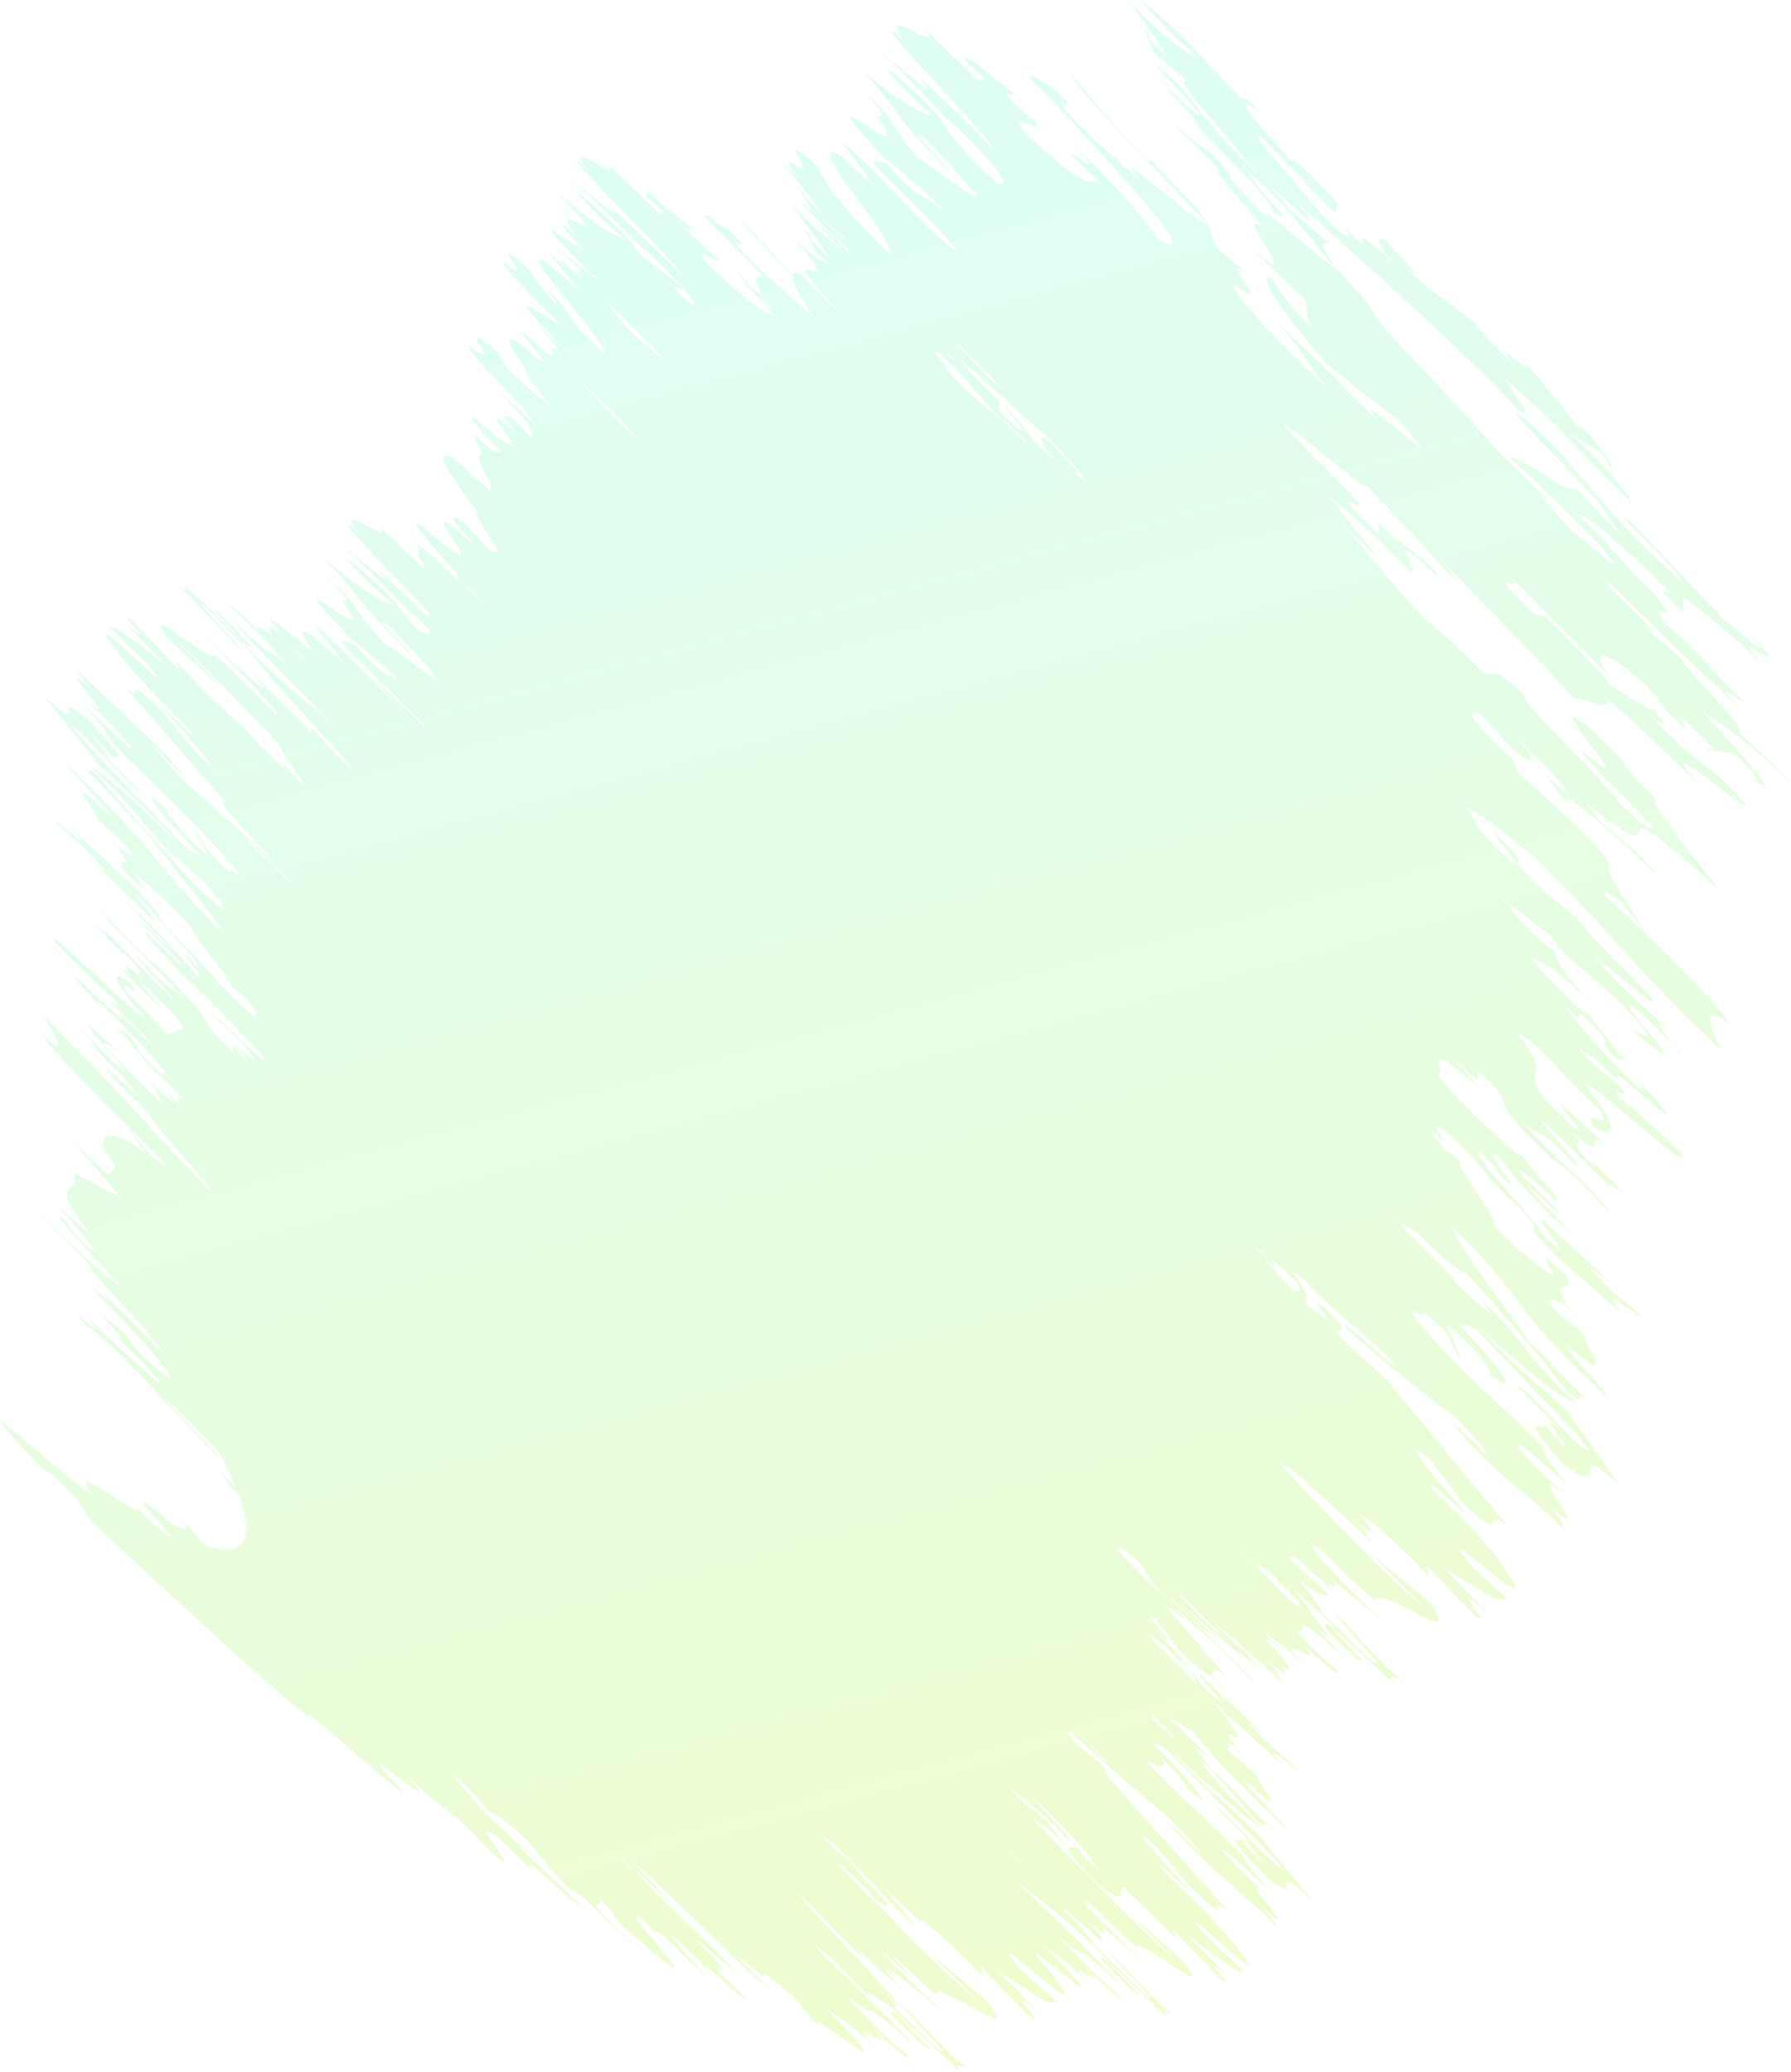 <svg xmlns="http://www.w3.org/2000/svg" xmlns:xlink="http://www.w3.org/1999/xlink" width="693.266" height="802.009" viewBox="0 0 693.266 802.009">
  <defs>
    <linearGradient id="linear-gradient" x1="0.332" y1="-0.212" x2="0.621" y2="1.061" gradientUnits="objectBoundingBox">
      <stop offset="0" stop-color="#4af9ff" stop-opacity="0.208"/>
      <stop offset="1" stop-color="#c5f51f" stop-opacity="0.239"/>
      <stop offset="1" stop-color="#c9f517" stop-opacity="0.239"/>
    </linearGradient>
  </defs>
  <g id="Group_86" data-name="Group 86" transform="translate(294.9 178.728)">
    <path id="Path_411" data-name="Path 411" d="M688.059,296.4c-4.353-5.575-12.3-12.372-20.506-20.353,6.415,2.215-22.3-26.042-21.728-27.875L629.9,234.5c17.565,13.212-24.744-24.859-11.074-15.007,15.427,15.5,33.718,32.992,50.939,49.183-15.389-15.465-.535-3.246.267-4.009-16.191-14.74-12.945-15.656-29.823-29.632-10.959-14.014,11.227,5.881-7.675-14.969-5.766-3.971-14.854-17.336-26.806-27.57.458-2.9,20.353,14.167,36.925,31.159-1.871-.687-9.7-6.453,3.551,6.3l-.153-6.148c8.9,7.1,13.594,9.7,31.885,27.226-19.78-21.078,17.26,11.074-6.568-13.479,14.778,16.382-7.37-3.475-10.31-5.613l-3.017-3.819c0,.076-.42-.153-1.107-.649l-30.167-31.808c-13.747-10.806,20.467,20.315,18.138,21.537-30.93-26.959-41.088-46.739-60.906-62.853-10.768-7.752,17.794,19.4,27.379,30.93l.955.305,10.119,14.74c-10.119-9.623-17.642-18.367-17.642-18.367-2.9,3.093-19.016-11.647-25.928-11.99,4.048,3.437,35.436,32.649,39.026,38.987,6.53,8.363-11.761-9.126-14.549-10.157-3.246-4.124-19.78-21.078-7.752-10.806l-21.384-20.658c-23.408-27.455-45.364-46.243-49.756-56.973-15.5-15.312-21.307-25.622-14.931-22.988L494.611,74.582c-25.2-28.066,22.3,20.964,1.986-3.4C525.77,97.57,560.748,128,582.743,151.946c8.477,4.926-6-10.272-4.544-11.761,24.1,21.537,24.744,24.821,48.114,47.159-1.527-3.589-10.2-14.7-24.171-26.692l11.417,6.95c5.079,4.811,4.277,5.575,3.437,5.308,5.8,4.048-4.009-8.515-12.258-17.489,1.031,1.375,4.353,5.575.267,2.1-5.384-6.95-15.2-19.513-21.346-25.7,10.616,12.83-15.809-12.639-2.062,3.36-6.148-6.186-18.444-18.6-14.7-16.305-14.892-12.258-13.4-8.706-29.517-23.446,12.639,10.463-3.78-6.644-6.11-9.241-5.27-3.551-2.635,2.329,3.551,9.394-26.424-25.393,1.336,7.6-24.63-19.742,9.241,9.317,8.668,11.15,1.833,5.766C500.683,70.534,496.062,62.859,483.5,49.342c-9.432-15.541,19.4,18.9,28.334,26.081l.535-4.353C508.32,67.632,494.955,52.205,494.8,55.26c-15.656-16.611-25.47-29.174-11.608-18.253-7.332-7.752-6.95-5.461-7.828-5.8-7.255-7.637-33.412-36.047-39.751-38.185,1.871.611,11.647,13.174,21.422,20.658,2.329,3.819-11.074-4.811-24.706-19.78,3.589,5.193,12.1,17.642,14.74,21.46-12.219-11.379-4.43-5.613-9.585-11.494l4.162,9.623,13.9,11.914c-11.456-7.026,18.711,24.821,26.577,35.742-20.544-20.391-21.117-23.675-30.739-35.092-26.157-23.331,12.487,13.4,7.064,11.57-4.048-3.475-9.088-8.248-15.274-14.434l16.878,19.093a54,54,0,0,1-8.134-7.943c20.353,24.4,29.594,28.6,35.894,40.973,12.525,8.4-12.792-15.656-9.355-15.427,15.962,13.632,25.164,27.99,33.412,36.964-6.492-3.246-37.918-33.45-22.988-15.045-8.668-11.112-19.36-18.94-18.1-21.575-9.623-11.456-9.966-8.477-22.109-19.856,3.284,4.2,22.3,20.964,17.756,19.4l-3.055-3.055L483.69,81c-13.441-8.668,20.276,29.479-5.613,7.293l22.3,20.964c.535,3.208-.687,5.842,2.749,11.15-12.41-12.448-12.678-14.587-16.152-19.856-6.186-1.146,4.85,13.9,20.811,32.687,16.878,14.014,15.847,12.6,27.57,21.728,29.174,31.465-20.735-16.343-7.637.458-21.384-20.7-17.6-18.329-38.873-37.918,13.709,14.931,9.165,13.4,20.773,26.577-21.231-19.589-37.956-37.574-37.8-41.622,19.856,16.038-10.425-16.878,8.4-1.184L466.2,89.284c-4.659-7.79.038-5.079-8.668-16.267l3.093,3.131L439.968,54.726l-.726.764C427.748,43.346,409.8,22.917,409.61,21.81c.993,5.461,34.711,38.529,52.505,57.889-3.36.916-41.737-34.787-24.859-15.694-10.272-9.7-21.995-18.825-30.472-28.868-4.62-6.721,9.394,5.27-5-8.9-.458,1.871-8.783-7.1-8.057-2.749,18.52,18.634,35.4,37.727,49.145,53.689,8.744,11.188,6.262,12.372-.458,7.943-.5-3.208-17.374-22.262-31.5-35.322,18.749,19.742-18.291-12.41,9.088,13.327-3.437-.153-5.46,3.246-28.792-19.093-7.179-9.928,8.363,2.291,4.659-3.895-.878-.115-7.1-5.46-12.334-10.959l4.391.458c-12.792-9.508-20.009-17.069-19.284-12.754a76.923,76.923,0,0,1,7.026,6.453c.229,1.107-1.6.5-1.375,1.642L352.9,4.321c8.668,11.112-20.926-12.334-7.675,5.5l-4.2-4.506c-6.339-2.177,35.589,38.8,38.491,45.937-9.432-10.386-18.52-18.673-28.677-28.3,9.623,11.532-8.515-4.964-15.2-9.279,13.709,10.806,21.728,22.759,29.479,28.486,21.5,20.735,19.245,23.026,15.618,21.766-28.219-26.081-11.57-18.291-41.469-43.875-3.628-1.26,11.723,14.2,17.565,18.253-4.582-1.566-9.776-2.329-27.761-17.718,19.055,21.88,7.064,11.608,32.992,38.911-.305-2.1-19.742-21.078-7.981-11.914L372.914,68.4c-.344,2.94-19.169-12.792-22.8-14.014l-7.637-9.775,3.131,3.131c-8.4-9.05-1.795-5.728-17.031-20.162,17.718,19.36-1.336,2.6,10.463,16.878l-3.093-3.131c13.212,17.833-35.016-25.355,2.367,14.09-.153-1.069,15.771,12.6,22.988,20.162-9.928-8.477-8.286-3.857-19.589-14.892l-3.246-4.2C333.965,54.955,331.254,54,334.5,58.2c13.4,13.785,24.553,23.751,31.083,32.152C354.318,84.434,334.5,58.2,320.905,48.387l12.143,16.458L319.989,53.16c-15.962-8.554,22.873,34.481,19.284,38.376-21.46-20.7-27.57-32-27.99-34.252-17.6-15.007-.993,3.857-6.95.878a22.741,22.741,0,0,0-3.666-2.558l.382.344-.344-.229c-1.909-.649.649,2.826,4.62,7.484-2.406-2.253-4.85-4.506-7.446-7.217,3.208,4.086,9.966,12.754,13.785,17.68-1.375-1.3-2.6-2.482-3.284-3.055,1.986,2.024,3.437,3.589,4.926,5.193l.42.535c-12.258-11.3-4.62-5.384-10-11.112l5,8.859L321.02,84.7l.687.916a4.729,4.729,0,0,0-1.107-.5c-7.179-6.988-13.861-12.983-16.534-13.976,1.642.611,10.386,11.112,19.436,18.6l.038.038a5.582,5.582,0,0,1-.115,1.413c-1.336-1.566-2.635-3.093-4.391-5.04-17.145-15.274-6.415-4.964,1.642,3.36a106.994,106.994,0,0,1-9.165-7.332l-.382-.382.115.153c-3.246-2.9-6.759-6.224-10.31-10.043,3.666,5.079,12.525,17.3,15.2,21-12.3-11.265-4.468-5.5-9.775-11.3l4.468,9.355,4.659,3.971c-1.26.229-5.231-2.291-13.1-9.012,25.2,28.066-13.823-5.8,16.534,27.112-4.735-2.635-13.67-14.892-15.312-14.472-1.069-.115-1.718.191-1.986.84-9.89-10.31-19.742-21-19.971-21.689.726,2.368,9.317,11.379,19.971,22.148-.42,1.833,1.642,6.033,6,12.563-.764-.42.038.687,1.986,2.9.306.42.5.726.84,1.184C300.4,107.269,289.364,98.3,280.925,88.978c-4.964-6.377,8.974,5.651-5.575-8.324-.191,1.6-8.744-7.179-7.523-3.284,7.981,7.752,15.5,15.427,22.835,23.026-3.437-1.146-3.895.267-2.444,3.4-.573-.5-1.184-1.069-1.718-1.6.878.878,1.069,1.184,1.718,1.833a42.806,42.806,0,0,0,2.215,3.7c-1.718-1.146-3.819-2.711-4.391-2.978a78.774,78.774,0,0,1-5.613-6.682c.458,2.062,6.148,8.477,13.823,16.572-2.673-.344-7.523-2.444-25.89-19.7-7.6-9.432,7.752,2.978,3.628-2.826-.8-.229-6.95-5.575-12.334-10.959l3.895.916c-12.487-9.737-19.895-17.145-18.673-13.327,1.986,1.718,5.957,5.117,7.026,6.415.305.993-1.3.267-.955,1.26L229.337,55.986c9.088,10.692-20.124-13.059-6.033,3.971l-4.277-4.43c-5.919-2.635,36.505,37.842,40.057,44.371-9.7-10.119-18.864-18.367-29.059-27.875,10,11.112-8.21-5.27-14.663-9.814,13.556,10.959,22.148,22.262,29.823,28.143,6.721,6.377,11.036,10.768,13.938,13.976C251.446,98.563,246.1,93.98,243.2,92.109c-4.391-5.5-6.033-8.668-23.79-23.98-3.36-1.489,12.258,13.747,17.947,17.947-4.239-1.909-8.9-3.169-26.844-18.6,7.026,7.561,10,11.074,12.181,13.747a39.558,39.558,0,0,0-6.873-3.055c-1.489-1.451-2.52-2.558-4.811-4.7,1.909,1.986,3.208,3.36,4.353,4.659-1.6-.191-1.757,1.107,2.444,6.492l-4.239-4.43c-2.138-.8,1.6,3.628,7.37,9.852-4.582-1.757-27.646-21.537,2.406,8.783-.115-.267,1.26.764,3.169,2.367-.611.687-12.6-9.737-17.756-13.136A131.322,131.322,0,0,1,220.287,98.41c-1.757-.573-2.253-.267.038,2.406,13.67,13.518,24.821,23.484,31.732,31.541-4.124-2.444-9.89-7.943-16-14.014-4.2-5.613-5.728-9.012-23.484-24.1-.955-.305-.5.573.726,1.986-2.138-1.909-4.391-4.086-6.262-5.5l12.907,15.694L206.884,94.82c-3.475-2.138-3.819-1.375-2.711.8-.535-.458-.84-.649-1.413-1.146.916,1.031,1.451,1.642,2.215,2.52,5.575,8.668,25.852,31.045,24.057,33.3l-.115-.038c-4.239-4.009-7.484-7.332-10.654-10.577l-1.413-1.718,3.131,3.131c-8.477-8.974-1.986-5.575-17.374-19.856,8.515,9.012,8.668,10,7.79,10.043-6.95-7.866-10.234-12.678-10.654-13.9-19.856-17.107,4.964,8.859-9.508-2.558-3.666-1.642,9.928,12.639,21.651,23.79a16.287,16.287,0,0,1-4.735-2.368c-3.437-3.246-6.759-6.415-8.134-7.6,2.558,2.558,4.62,4.62,6.415,6.453-7.1-4.62-13.861-9.241,7.943,13.136-.038-.229.916.5,1.871,1.222a8.34,8.34,0,0,0,.955,1.757l-13.289-12.487,8.324,9.7c-2.062-.687-3.246-.84-2.673.42l-.42-.42c1.833,2.94.84,3.055-2.864.458a95.936,95.936,0,0,0-9.05-7.9l1.489,1.909c-.687-.611-1.146-.916-1.909-1.6,2.1,2.253,3.208,3.513,4.544,5l4.773,6.11c.038.611-.726.42-1.718,0l-7.828-6.873c-6.415-3.513-3.551,1.527,1.718,8.859.649,2.444,3.742,7.179,10.386,15.351-1.222.191-8.477-6.682-16.267-13.823-2.368-3.36-3.857-5.881-4.048-6.682-20.009-16.954,4.468,9.317-10.234-1.833-3.666-1.336,8.248,11.647,19.436,22.568,2.024,2.6,3.971,5.117,5.728,7.446-4.124-3.131-14.32-13.136-17.069-15.5,18.444,18.405,15.465,18.329,15.541,20.811L193.48,155c-1.909-.84-3.819-1.795-2.711-.038l-2.367-2.215,6.377,7.828c-15.541-13.289-3.666.267-1.031,4.926-.458.764-3.36-.955-8.668-5.155-1.718-1.451-3.666-3.131-6-5.193-4.659-2.52,1.986,4.735,9.852,13.059-.726.191-2.444-.535-3.36-.573a70.276,70.276,0,0,0-7.484-6.3c1.413,2.9,2.215,5.193,3.131,7.6-1.947.42-1.26,3.437,3.055,9.966.305,1.6.611,3.169.8,4.62-3.933-3.322-9.394-8.477-15.007-13.479-9.355-3.971.764,8.974,9.2,20.544-.153,2.367,4.086,8.935,8.363,15.427-.382.573-1.3.764-3.246.076L173.7,194.446c-3.513-1.3-8.248-4.009,6.492,11.036-37.422-33.03,17.833,25.775-22.453-9.241-5.8-2.749,4.62,8.286,14.014,18.558.687,1.527.955,2.635.726,3.284-6.759-6.606-13.632-13.174-16.534-14.816.687,1.795.955,3.131,1.489,4.735-.573-.153-.916,0-.649.916l1.336,1.184c.344,1.069.8,2.329,1.069,3.322l-18.062-17.107c8.974,10.806-20.391-12.83-6.53,4.43l-4.315-4.43c-4.468-1.871,17.756,20.086,30.816,34.252,0,.573.038,1.222,0,1.795-6.53-6.415-13.1-12.563-20.162-19.169,9.928,11.227-8.286-5.193-14.854-9.623,13.632,10.883,22.071,22.377,29.746,28.219,2.024,1.909,3.628,3.475,5.231,5.079v1.909a22.847,22.847,0,0,1-4.506-2.024c-.573-.649-1.68-1.795-2.024-2.253l-.115.229c-4.964-6.262-5.575-8.974-24.4-25.088-3.437-1.413,12.1,13.861,17.871,18.024-4.353-1.833-9.2-2.864-27.226-18.291,19.589,21.422,7.637,11.188,33.985,38.033-.5-1.986-20.162-20.735-8.439-11.494l14.7,15.58c.84,1.451,1.6,2.749,2.368,4.162-4.659-2.406-17.3-12.678-20.124-13.785l-7.943-9.585,3.208,3.169c-8.554-8.9-2.215-5.422-17.565-19.7,18.1,19.016-.955,2.291,11.188,16.152l-3.131-3.055c13.823,17.26-34.6-25.775,3.475,13.059-.191-.726,8.286,6.377,15.732,13.174a3.125,3.125,0,0,0,.611,1.222c-3.7-3.131-3.819-2.673-2.826-1.146-2.1-1.3-4.43-2.978-9.89-8.21l-3.4-4.048c-4.277-1.718-6.912-2.826-3.513,1.222,13.632,13.632,24.744,23.56,31.579,31.732l-.344-.267c-8.4-8.21-19.169-19.093-19.513-17.833,6.53,6.377,9.279,9.241,10.272,10.5-3.169-2.978-6.644-6.453-10.157-10.043a37.574,37.574,0,0,1-3.628-5c.649,1.069,1.184,2.1,1.795,3.208-8.21-8.4-16.725-17.26-23.408-22.224l12.716,15.923-13.136-11.608c-4.964-2.9-3.933-.267-.8,4.391l-.267-.267c.42.458.267.382.573.726.42.611.649,1.069,1.146,1.757-2.024-.535-26.768-22.911-11.532-6.148-5.155-4.124-5.346-3.475-4.162-1.451-1.833-1.757-3.895-3.742-6.721-6.606,17.6,18.405-7.408-3.857,3.475,8.21-6.071-6.3-16.458-15.656-11.99-10.348a198.691,198.691,0,0,1,16.84,16.8c1.757,1.986,3.589,4.048,6.033,6.568-12.639-11.723-3.551.076-24.973-21.078,10.234,11.723,24.591,25.813,38.873,40.362l.115.42c-10.386-9.241-11.57-7.9-33.909-30.854,3.4,2.6,9.279,6.644-7.523-9.928-9.966-8.4,6.453,7.179,8.248,10.31-4.544-4.468-15.389-15.083-22.644-22.148,2.291,3.055,1.489,3.36-3.169-.267C74.915,229.348,79.65,236.909,90,246.264L72.929,227.477c-.229-2.215,13.747,13.441,20.353,19.284,3.093,6.492,26.386,29.517,37.269,43.264.038.229.153.535.153.687l-2.406-2.024c-4.735-5.193-9.317-10.157-13.594-14.663.878,1.489.878,2.138.458,2.329-6.988-7.408-20.467-20.735-23.9-23.713,18.253,20.162-13.823-10.692-18.94-14.281,6.186,4.926,20.582,20.124,25.966,25.966,11.99,15.2-9.2-8.019-20.391-17.871.115,4.926-31.045-23.331-17.527-5.842l21.918,20.2L62.848,240.651c10.845,9.928,26.844,26.5,40.133,40.515a20.254,20.254,0,0,0,2.711,5.346c-.42-.458-.573-.573-1.069-1.069l1.871,2.444c1.642,2.406,3.742,5.27,6.453,8.706-.305.076-1.107-.458-1.986-1.107-2.138-2.138-4.544-4.7-7.255-7.828-.458,0,.42,1.413,1.986,3.475-2.788-2.52-6.148-5.651-9.546-8.783-3.551-3.857-6.644-7.293-8.592-9.47-1.986-.458-19.093-17.871-24.477-23.713l1.375,3.551c-5.308-5.613-13.174-13.9-18.558-19.589-8.133-6.759,13.518,16.076-3.7-.076l16.458,17.107c-15.58-11.723-17.794-14.358-21.537-14.4l12.716,12.143c20.811,23.751-20.811-18.864-13.4-7.637,6.415,8.554,11.3,14.854,31.2,34.558,6.759,8.057-5.155-3.628-12.792-10.806,10.654,11.647,30.052,33.221,16.993,21.575-5.651-6.682-10.234-12.1-12.868-15.732-19.818-19.666-5.919-2.635-15.962-11.15,7.408,8.439,24.515,28.028,39.446,45.135-6.339-3.017,9.928,13.212,19.818,24.248-11.761-11.112-24.821-22.873-35.589-32.114-6.11-6.3-13.632-14.74-13.174-15.2,5.193,5.728,9.088,9.355,14.052,14.32-12.639-15.923-28.754-28.257-43.531-43.646,3.628,4.506-.038,2.6,11.761,13.632-31.045-29.556,14.243,19.284-10.692-3.971,2.978,3.055,13.4,12.487,20.2,20.582,2.138,3.971-11.99-10.348-18.482-16.114,8.363,8.974,13.136,16.534,9.012,12.1,6.759,8.057,30.243,29.1,42.386,43.073,5.537,5.919,7.943,8.668,8.859,9.966l.076.916c-1.336-.649-4.85-3.4-2.367-.191-15.007-13.441-9.05-10.768-15.541-17.947l6.988,11.685c-11.112-9.852-19.436-20.2-16.305-18.405-13.823-12.028-3.246.955,13.1,17.985-4.277-3.169-.84.916-8.172-5.384C56.089,309.537,27.068,280.4,22.982,274.6c3.208.458,21.728,22.835,27.264,26l-17.26-17.527c10.348,9.394-2.138-4.009-2.9-5.842a60.989,60.989,0,0,1,8.439,9.012c-.306-2.291,9.737,6.224-9.279-14.4-17.336-14.74,2.253,9.012-18.062-10.272l21.5,26.921c8.057,8.1,21.842,20.124,32.84,32.687-20.658-20.162-30.7-28.715-35.322-31.312,22.491,21.918,18.138,21.537,36.467,38.987-10.654-11.685,8.172,6.721,10,8.477.076.611,1.642,2.444,3.819,4.735a16.872,16.872,0,0,0,1.527,3.857,53.572,53.572,0,0,0-8.248-6.759c-9.47-10.272-30.777-33.6-39.1-43.913-9.89-9.852.344,2.291-11.227-8.515,12.3,11.188,20.582,21.46,26,25.966,7.828,10.768,29.059,35.474,32.3,42.233-32.5-33.221-21.8-27.837-61.249-66.366,4.124,5.842,20.124,21.918,16.993,20.162-20.276-19.245-4.391-.42-4.964,1.336L42.953,319.5c7.561,8.554.573,3.131-1.795,1.795l-4.2-4.468,5.69,6.721c-.84-.8-1.909-1.833-3.169-3.017,9.585,10.768-1.566,2.367,3.208,9.317,16,16.114,1.68-.42,4.009.878,3.819,3.589,11.608,9.394,22.148,21.04-1.222,1.375,16.993,21.537,14.969,22.491l5.308,4.43a57.044,57.044,0,0,1,5.575,6.682c-1.222-.344-1.222.42-.993,1.413l-.115.038c-7.179-5.69-13.212-12.448-18.978-18.94-3.475-3.78-7.1-7.752-8.821-10.921.955,1.527,1.833,3.017,2.673,4.506-2.062-2.138-4.124-4.7-6.262-6.492-13.632-14.778,3.284.458-16.954-20.124L22.219,313.318c12.907,14.32-8.172-5.346-5.575-1.795l10.386,9.394c17.183,17.527,3.7,4.926,1.031,2.711l25.584,25.05c5.155,3.666-16.572-19.207-1.3-4.926,3.666,5.155,11.3,13.327,17.489,20.2a38.868,38.868,0,0,1,1.757,3.78c-.535-.649-1.451-1.68-3.4-3.742-4.315-3.666.649,1.986,3.742,5.881.038.649-.038,1.222-.5,1.375A300.891,300.891,0,0,0,42.8,341.117l18.6,19.666c-3.437-2.635-10.654-10.272-11.456-10.692-4.277-3.093,19.895,19.742,14.09,15.732-3.895-3.666-8.477-7.637-12.639-12.1-1.718.382,5.613,6.682,13.938,16.993.458-.535,10.654,9.279,19.436,18.291.726.8,1.451,1.6,2.558,2.711l-1.986-1.68a138.6,138.6,0,0,1,11.99,12.945c-.573-.191-.764-.038-.764.305L76.137,384.5c2.558,3.7,12.258,11.265,14.74,14.931a11.635,11.635,0,0,1,2.253,4.391c-2.253-1.909-5.193-4.506-9.852-8.9L92.4,405h-.153c-13.059-13.441-4.43-2.635-7.637-5.079-19.856-19.742,2.482-1.375-29.517-33.6-3.933-2.291-13.441-12.563-21.8-21.5,2.1,3.971,22.453,23.255,35.016,36.7-8.057-8.057-4.009-.916-20.773-18.825-1.947-.382,18.253,20.2,14.014,17.069-7.866-7.943-17.947-18.214-28.028-28.448,6.568,6.8-2.329-.687-3.055-1.146,3.857,3.589,16.42,17.069,11.532,10.768,15.236,15.694-.955,2.253,12.028,15.236-17.909-17.871-5.155-2.253-13.25-8.974,42.042,42.157-14.7-17.413,20.047,17.069a41.6,41.6,0,0,1,5.193,6.835c-2.558.267-3.666,2.1-6.568,2.138-4.2-4.468-8.9-9.508-15.274-15.694-5.575-8.057,7.064,4.048.687-4.506-8.477-6.148-6.071.115,6.071,13.938.573,3.131-43.3-40.668-34.291-28.6,13.67,13.365,16.8,16.572,22.262,21.117,4.391,5.27-.916.878-1.336,1.3,7.064,7.561,10.2,9.546,15.16,14.892l.993,1.6c-2.291-1.795-5.27-4.2-12.41-11.57l-1.184-1.337c10.883,13.861-33.718-31.808-9.05-4.506,6.835,6.721-1.489-2.215,3.169,1.833C44.939,391.98,58.953,407.636,62.7,412.6c-9.165-9.432-2.329-1.336-5.8-4.009-15.694-15.236-3.36-5.422-13.594-16.152l-3.551-1.3,2.673,2.215,13.594,16.114c-2.215-3.169,3.7,2.673,9.814,8.974-3.169-2.024-1.527.993-1.718,2.024-3.131-2.94-6.835-6.53-12.1-11.876,5.5,5.575,8.668,9.088,11.074,11.876-1.451-.8-4.7-3.475-11.685-10.119,4.926,5.117,4.506,6.606,6.339,10.081-4.009-3.7-8.248-7.675-12.6-12.258-17.527-18.367-7.523-9.89-4.391-8.1-33.336-30.892,15.427,19.246-1.069,5.04-8.019-8.1-17.145-17.489-14.854-16.229-5.69-5.27,14.434,16.649,4.43,8.134,3.017,2.864,8.974,8.515,14.854,14.4.229.993,2.367,3.666,5.537,7.179L36.729,406.91c-4.659-2.673,13.174,14.472,23.828,26.042l-7.6-7.866c1.986,4.391,21,23.79,24.1,29.556l-2.138-1.909C53.187,430.318,45.283,419.779,11.6,386.252c3.666,6.3,11.074,17.527-.84,7.293C18.247,403.359,41.2,426.194,58,442.766c2.635,3.628-.115,1.336-4.659-2.635L44.557,430.2c2.368,3.284,4.773,6.415,7.026,9.394-16.42-11.837-16.8-6.377-16.993-2.329,8.248,10.272,2.673,8.21,2.062,10.425-3.666-3.437-7.9-7.484-13.441-12.83,5.919,7.026,13.9,16.267,19.856,23.6l-2.749-2.673-16.954-8.744c2.482,7.064-5.5,4.315-1.527,12.3l-.115-.115.267.267c1.375,2.673,3.895,6.339,8.554,11.952L16.72,459.53c7.064,7.6,11.57,12.945,15.2,17.565l-3.169-1.3c-7.981-8.019-9.852-11.265-6.339-8.477-9.775-8.363-6.033-3.4,18.635,23.14l.305.573A334.48,334.48,0,0,1,9.388,462.012c4.506,5.346,12.181,12.448,20.276,20.582-5.537-3.131,22.72,25.508,22.606,26.844l.038.038c2.062,2.711,4.964,6.11,8.286,9.928-10.386-10.463-20.964-21.078-31.312-31.427,15.2,15.618,1.031,2.673.573,3.169,12.487,12.1,13.861,14.854,21.88,22.8,2.94,3.7,7.064,8.592,8.783,11.112-.611-.305-.611,0,.687,1.642-.535.153-3.131-1.756-9.394-7.179-8.21-7.828-6.224-8.859-11.876-12.945-15.962-13.67,14.129,15.58-3.819.267,7.141,6.415,14.129,13.632,20.124,20.2l.458,1.68c-8.439-7.561-12.678-10.654-30.625-28.563,19.818,21.04-15.885-12.6,7.79,12.1-14.854-16.152,6.568,4.391,9.317,6.682l3.131,3.78c.038-.076.344.153,1.031.687l30.09,31.847c13.021,11.608-20.2-20.582-18.558-21.04,8.21,7.752,14.892,14.549,20.887,20.964A142.826,142.826,0,0,1,86.1,568.778c-2.215-2.253-3.895-4.048-6.682-6.8a79.806,79.806,0,0,0,7.9,9.814c.42,1.107.687,2.1,1.031,3.208.038.115-.038.115.115.306,4.162,13.747.878,20.887-14.587,15.847L63.726,578.936c7.866,9.432-.153,5.308-3.857,2.94l-1.107-1.413c-26.539-21.5,21.957,25.088-7.9-.5l-2.291-2.788c-1.451,3.017-29.365-20.887-17.6-5.384C19.813,564.578,7.326,552.321-5.2,542.736c-.42,1.6,14.434,16.611,17.527,19.666l1.757.726c15.007,13.289,11,12.563,16.611,19.322,23.331,21.117,58.577,55.216,83.932,75.416-6.148-8.745,38.147,33.45,36.009,28.143-29.479-29.976,25.011,19.131-.726-8.324,20.124,20.658,13.174,8.9,34.672,32,17.107,15.121-14.625-20.315,6.186-2.788,4.353,4.468,9.355,9.164,11.647,11.876-10.386-13.212,15.694,12.639,16.878,11.379l-21.613-20.467c-6.492-7.1,8.821,7.141,5.5,3.131a214.236,214.236,0,0,1-22.224-19.78c-4.506-5.422-11.036-12.6-10.425-13.25a148.217,148.217,0,0,1,13.861,14.663s3.246.42,13.441,9.928c6.453,7.1,5.881,7.79,17.527,19.7,8.057,4.162,7.1,6.453,25.011,21.8-25.508-23.866-9.317-11.837-14.052-18.253,10.272,9.585,2.52,3.7,9.89,11.227,46.128,40.286-4.964-10.081,6.759-3.513a71.709,71.709,0,0,1,6.53,7.179c-2.482-3.284.382-1.413,3.475.8,6.912,7.064,13.174,13.136,15.541,14.434-.993-.535-5.537-5.651-11-11.3,1.184.649.878-.115-3.628-4.85a17.909,17.909,0,0,1,2.788,2.062c4.124,3.7,8.935,8.363,14.281,14.091-.955-1.184-2.253-2.826-3.666-4.7,7.713,7.1,15.732,14.549,16.267,13.212-26.424-24.248,6.873,2.711-20.926-23.751l17.6,14.32c-7.981-8.859-21.88-21.8-32.687-32.267-4.009-4.315-7.332-8.057-5.728-7.179,3.742,3.78,8.706,8.63,14.931,14.778l-17.145-18.825a87.575,87.575,0,0,1,8.057,8.1c-1.986-2.291-3.36-3.666-5.117-5.613,15.236,13.594,38.8,38.224,51.207,48.3l-14.778-15.007,11.723,9.241,1.146,1.451c-4.468-5.46.955-2.367,9.088,5.422,6.339,6.186,5.728,6.873,11.952,12.945-13.021-14.2,41.622,32.19.8-8.668,7.9,6.453,8.9,5.155,21.995,17.909-17.909-18.062,8.286,2.9-2.711-9.088,6.186,6.148,17.031,15.007,12.6,9.623-7.752-5.842-14.243-12.945-23.9-23.217,14.014,12.028,4.43-.84,26.883,19.971-8.248-9.355-19.513-20.086-31.121-31.2v-.038c-.5-.5-1.3-1.222-1.986-1.871-.8-.8-1.6-1.528-2.406-2.368a27.355,27.355,0,0,1-2.406-2.444c-.153-.344.076-.344.305-.382,1.413,1.069,2.711,2.024,3.895,2.826l17.565,17.6c-5.728-6.759,3.36.764,7.293,2.864,1.451,1.413,2.749,2.6,4.391,4.239-3.628-2.368-9.966-5.881,7.332,10.119,10.5,7.866-6.492-7.1-8.172-10.463,4.582,4.468,16.267,14.243,23.446,21.422-2.215-3.131-1.26-3.7,3.7-.458-12.6-9.661-16.993-17.68-27.8-26.539l17.3,18.673c-.115,2.367-11.723-10.157-18.978-16.573.916.115.458-1.222-3.437-5.957l4.2,4.468c5.155,2.979-30.2-32.878-37.918-42.806l1.413,1.069c8.4,8.935,16.458,16.84,25.317,25.622-9.89-11.227,7.752,5.8,13.9,10.692-1.986-1.757-3.246-3.284-5.041-5,.916.764,2.291,1.986,2.788,2.406-3.7-4.048-4.926-5.69-5.079-6.3,1.146,1.031,1.909,1.833,3.208,3.055.955.535-.038-.726-1.68-2.6,5.231,3.513,20.315,16.534,23.9,18.558-6.606-4.43-21.346-19.36-26.73-25.2l-.115-.153c3.284,2.673,7.179,6.033,12.678,11.188-4.544-5.041-7.293-8.21-9.317-10.616,5.308,5,12.716,12.1,18.138,16.343.725-5.919,33.26,20.773,20.009,2.9l-22.835-19.207,19.895,19.7c-8.1-6.682-18.94-17.069-29.4-27.455-2.329-2.6-5.651-6.186-10.5-11.3.153.344-2.1-1.68-4.964-4.315-4.315-4.43-7.9-8.134-11.074-11.379,3.208,2.444,4.659,3.055,12.334,10.768l3.4,4.01c3.895,2.215,6.262,3.551,2.864-.42-3.169-3.322-5.69-5.842-8.515-8.744L324.457,714a49.969,49.969,0,0,0-6.3-5c-2.024-2.1-3.36-3.666-5.117-5.537,1.718,1.222,3.513,2.558,5.384,3.933,10.234,10.425,22.491,24.21,31.121,31.541L336.752,723.2l12.639,12.1c1.833,1.3,2.749,1.718,3.055,1.489,5.231,3.7,18.291,16.343,22.949,21.269l-1.031-3.971c5.422,5.575,13.4,13.747,18.864,19.284,8.63,6.224-13.441-16.191,4.506-.8l-16.84-16.725c16.687,10.463,18.9,13.1,23.369,12.219L391.09,756.46c-20.964-23.751,21.727,17.833,14.778,6.033-2.749-3.857-5.346-7.37-8.974-11.57.42.42.649.725,1.107,1.184-13.1-14.129,40.286,33.641-.344-7.332,7.675,6.682,8.439,5.651,21.384,18.52-17.871-18.062,7.6,3.666-3.551-8.21,6.3,6.186,16.8,15.351,12.258,10.081-7.484-6.11-14.014-13.174-23.751-23.369,13.709,12.3,3.78-.115,25.966,20.964-11.227-12.41-27.112-27.3-42.691-42.729,13.67,12.219,12.678,8.172,37.46,32.839-3.437-2.52-9.47-6.492,7.675,9.814,10.157,8.21-6.606-7.179-8.439-10.272,4.62,4.43,15.694,14.816,23.064,21.8-2.291-3.055-1.527-3.4,3.208.153-12.219-10.2-17.031-17.718-27.57-26.883l17.374,18.558c.267,2.215-13.976-13.174-20.7-18.9-1.413-2.94-7.408-9.508-14.32-16.84,5.919,5.079,11.99,10,17.68,15.656-3.628-4.544.5-3.131-11.8-13.594,4.964,4.391,7.637,6.492,9.394,7.752l1.107.955-.649-.687c2.368,1.527,2.1.458.458-1.948,6.453,5.461,16.725,14.663,19.475,16.5-5.766-4.391-18.214-16.993-24.515-23.6-1.489-2.138-1.986-3.322.038-2.062,5.308,5.079,13.25,12.907,18.787,17.642-.076-5.041,31.618,22.606,17.871,5.231L430.536,732.4l19.818,19.818c-16.42-14.434-45.021-43.99-57.7-57.24,6.912,6.606,4.353,1.642,15.2,13.136l-7.6-9.776c-8.974-8.363-5.957-3.819-14.892-13.594,6.683,5.651,12.334,8.668,23.446,21.078,1.107-.076-3.933-6.3-13.556-15.771a19.354,19.354,0,0,0-1.375-1.986c3.628,3.131,11.8,11.532,19.322,19.4,1.107,1.871,6.262,7.561,6.606,8.821-4.926-3.819-6.3-6.148-8.592-8.9,0,2.711-10.577-5.155,8.706,15.2,12.372,9.317,7.6,1.413,9.7,1.031,6.071,5.346,16.5,15.732,20.544,19.971l-1.413-3.628c5.384,5.613,13.4,13.747,18.864,19.322,8.286,6.568-13.747-15.885,3.78-.115l-16.725-16.8c15.847,11.379,18.138,13.976,21.842,13.861l-12.869-11.876c-21.117-23.484,21.193,18.444,13.67,7.332-6.53-8.554-11.494-14.778-31.732-34.138-6.912-7.981,5.155,3.513,13.021,10.539-10.883-11.456-30.587-32.763-17.26-21.384,5.728,6.644,10.386,11.99,13.059,15.58,20.162,19.322,6.033,2.52,16.229,10.768-8.592-9.47-30.014-33.374-46.281-51.436-1.107-2.024-2.1-3.857-1.833-4.468l-10.845-8.9c-3.819-4.239-3.895-5.193-2.635-4.888,12.3,11.15,26.233,23.217,37.536,32.649,6.186,6.186,13.861,14.51,13.441,14.93-5.346-5.613-9.317-9.164-14.32-14.052,12.869,15.732,29.212,27.761,44.3,42.882-3.7-4.468.038-2.635-12.028-13.479,31.618,29.021-14.434-19.131,10.883,3.628-3.017-2.94-13.556-12.181-20.506-20.2-2.138-3.933,12.181,10.119,18.787,15.771-8.477-8.821-13.327-16.343-9.165-12.028-6.453-7.446-27.532-25.966-40.324-39.56a45.69,45.69,0,0,0,4.811,2.253,15.618,15.618,0,0,0,1.566,1.986l-1.146-1.871c2.406.878,3.208.191,1.566-2.864,7.179,6.988,11.494,12.6,9.088,11.341,14.014,11.723,3.322-1.146-13.365-17.909,4.353,3.055.878-.993,8.324,5.155,8.935,9.775,38.453,38.376,42.577,44.142-3.284-.344-22.109-22.491-27.684-25.508L480.9,707.85c-10.577-9.165,2.138,4.048,2.9,5.881a64.17,64.17,0,0,1-8.592-8.935c.382,2.406-9.89-5.919,9.432,14.358,17.642,14.4-2.291-9.088,18.444,9.852l-21.88-26.654c-8.172-7.981-22.262-19.78-33.374-32.114,21,19.742,31.236,28.066,35.971,30.586-14.778-13.861-18.253-18.711-23.751-24.973,1.68,1.031,1.336.115.191-1.489,7.523,8.1,14.816,16.152,18.978,21.155,10.043,9.661-.382-2.367,11.379,8.286-12.487-10.959-20.887-21.193-26.424-25.546-1.833-2.444-4.468-5.69-7.293-9.2.382-.076,2.177,1.146,7.1,5.308l-15.771-15.847-.649-.725c3.666,2.138,6.453,3.895,8.9,5.422,7.6,8.935,13.594,16.382,37.154,38.605-4.2-5.8-20.429-21.575-17.3-19.971,20.62,18.9,4.468.267,5.117-1.527l-10.577-9.241a18.422,18.422,0,0,1-1.489-1.756,6.63,6.63,0,0,0,1.718-.076L468,666.5c1.107.458,3.437,2.062,4.62,2.673l4.239,4.43-5.728-6.644c.878.8,1.986,1.833,3.208,2.94-4.124-4.468-4.2-5.422-3.589-5.728,2.635,1.718,3.971,2.062,2.329-.917a124.434,124.434,0,0,0-9.585-12.678c1.413,1.413,2.9,2.94,4.964,4.964L491.9,676.652c-13.1-14.167,8.324,5.117,5.728,1.6l-10.539-9.2c-17.527-17.222-3.819-4.888-1.107-2.749l-26-24.591c-5.231-3.513,16.878,18.978,1.3,5a160.463,160.463,0,0,0-11.15-12.754c1.833,1.566,3.7,3.169,5.308,4.544-5.422-5.881-13.021-14.32-17.489-19.856,4.162,4.2,1.184,1.833,7.217,8.019,2.826,2.291,1.718.8-.267-1.6l.42.382-.726-.764c-2.215-2.635-5.079-6-5.231-6.721a11.881,11.881,0,0,1,1.833.84l.153.115c4.391,5.461,8.172,10.157,10.31,13.4,7.255,6.721,10.157,8.783,11.456,9.088,2.673,2.558,4.735,4.811,7.9,7.6l-7.446-7.561c1.375-.344-.611-4.353,5.651.229-4.964-5.766-14.472-16.84-24.668-28.716a41.711,41.711,0,0,0,5.155,3.628c2.062,1.795,4.468,3.895,7.675,6.873-1.947-2.1-4.62-4.659-6.8-6.912a2.655,2.655,0,0,0-.5-1.184c2.329,2.406,4.964,5,8.515,8.439,3.971,2.177,13.632,12.3,22.109,21.155-2.138-4.009-22.8-22.949-35.589-36.162a35.4,35.4,0,0,0,4.162,3.589c1.336,1.642,4.429,4.811,10.768,10.73,8.4,6.339-.764-1.986-5.651-7.255a131.05,131.05,0,0,1,11.837,11.3c.535.115-.84-1.566-2.864-3.895,4.048,3.742,8.324,7.714,11.8,10.883-.726-1.069-.611-1.3-.611-1.68,2.024,1.947,3.933,3.819,5.957,5.8-6.721-6.682,2.368.649,3.093,1.069-1.413-1.3-4.048-3.819-6.53-6.339.649.382.725.267,1.68.878a118.579,118.579,0,0,1-13.747-12.678l-.115-.229c8.821,7.752,18.024,15.274,26.73,23.98-3.551-4.659.649-3.322-11.685-13.785,12.525,10.959,13.25,10.234,11.036,6.682,4.391,2.6,5.231,1.718-6.224-10.425.573-.191,2.444.917,7.79,5.461-1.489-1.527-5-4.506-8.935-8.172,4.506,3.055,7.6,4.468,17.6,14.434-10-10.348-5.957-8.248-2.444-6.644l.038.038c2.711,1.184,5,2.062.344-3.208,6.148,6.186,17.069,15.083,12.754,9.546-5.308-3.895-10.2-8.935-15.541-14.7,2.673.917,2.711-.764,2.864-2.138,2.291.878,5.728,3.017,16.305,12.945-3.169-3.819-7.561-8.1-11.494-12.181a80.872,80.872,0,0,1,6.339,5.117l-9.165-12.334c-.5-1.184-4.391-5.537-4.582-6.453,3.819,3.284,8.592,7.713,15.2,14.32-3.7-2.177-10.272-5.461,6.95,10.616,10.616,7.675-6.339-7.332-7.828-10.883,4.544,4.62,16.229,14.281,23.293,21.575-2.062-3.284-.955-3.971,4.2-.8-12.83-9.546-16.763-18.023-27.57-26.883l16.84,19.055c-.42,2.978-14.129-12.983-21.04-18.52-.725-2.635-4.315-7.255-8.935-12.639,6.682,4.506,8.9,5.881,11.837,5.422l-13.1-11.685c-1.375-1.527-1.833-2.1-2.711-3.093.382-.5.878-.993,5.193,2.291,1.337,1.375,2.482,2.482,3.971,3.895l-.229-.382c3.7,3.475,6.95,6.415,8.439,7.522-1.451-1.642-2.062-2.482-2.9-3.513,2.9,2.1,4.468,2.788,2.635-.191a5.084,5.084,0,0,1-.535-.725c6.53,4.888,18.444,15.083,21.651,16.763-6.721-4.353-21.193-19.513-26.424-25.47-11.188-16.076,9.775,7.446,21.537,16.611,1.451-6.644,34.138,19.971,21.651,1.375L525.809,594.63l19.627,20.047C528.558,600.7,500.492,570.65,488,557.132a18.217,18.217,0,0,0,6.568,4.277c10.119,9.546,21.04,18.6,31.5,28.945-3.7-4.506.305-2.978-11.99-13.518,20.2,17.833,9.432,5.537,5.04-.535,1.375,1.566,2.6,2.94,3.513,4.009,2.6-.115,19.933,17.069,25.241,22.988l-.725-4.277c5.346,5.613,13.136,13.861,18.558,19.551,8.783,6.11-12.983-16.649,5-1.3L554.1,600.281c17.183,10.081,19.322,12.83,24.21,11.494l-13.1-11.685c-20.276-24.362,21.88,17.756,15.541,5.384-5.88-9.241-10.425-15.885-30.739-35.169-6.53-8.324,5.69,3.055,13.632,9.89-10.539-11.8-29.594-33.718-15.771-22.835,5.384,6.95,9.776,12.525,12.181,16.5,20.238,19.169,7.026,1.375,17.756,9.164-8.439-10.234-30.4-36.811-46.052-55.713-6.033-5.308-12.868-11.8-19.856-18.558.535-1.107,3.933.115.916-4.43-16.458-15.618-1.947.764-4.429-.344-1.6-1.375-4.048-3.208-6.988-5.5l-1.642-1.757c1.947-.535.267-4.735-4.468-11.227,1.527.955,3.093,1.909,5.079,3.4,1.222,1.527,3.857,4.239,10.043,10.2l20.353,17.565c1.986,2.1,3.742,4.124,4.353,5.651-6.8-5.346-24.133-21.575-18.635-14.587,13.059,11.685,28.868,24.286,41.584,33.718,6.186,6.262,13.518,14.892,12.83,15.656-5.193-5.766-9.241-9.279-14.32-14.09,11.837,16.725,29.479,27.494,44.41,42.768-3.475-4.735.916-3.513-11.456-14.014,32.152,28.41-12.83-20.811,13.1,1.413-3.017-3.055-13.938-11.952-20.467-20.353-1.6-4.544,12.754,9.546,19.589,14.892-8.363-8.974-12.3-17.451-8.172-13.021-6.492-8.324-31.236-28.1-43.035-42.424-19.7-21.04-.878-5.346-5.422-11.952,15.809,12.6,8.745,11.15,15.121,18.482l-5.651-13.25c11.8,9.2,19.627,20.124,16,18.864,14.625,11.112,4.7-2.52-11.8-19.436,4.659,2.635,1.451-1.527,9.241,4.2,8.515,10.119,38.147,38.682,41.66,45.021-4.124.611-21.728-22.873-28.1-25.011l17.451,17.26c-10.845-8.859,1.6,4.62,2.062,6.835-5-3.78-6.262-6.3-8.439-9.088-.344,2.979-11.074-4.811,7.752,15.962,18.558,13.518-.115-11.265,20.964,7.255l-20.162-28.41c-8.172-7.981-22.835-19.055-33.489-31.923,21.155,19.475,31.961,27.341,37.307,29.136-23.217-21.193-17.489-22.377-36.467-39.1,10.539,11.8-8.745-6.072-10.654-7.713.306-2.94-20.544-20.391-20.887-22.491,8.019,1.68,14.32,14.09,25.393,18.9,9.394,10.386,30.434,33.985,38.262,44.868,10.119,9.585.267-3.017,12.334,7.293-12.907-10.539-20.62-21.346-26.463-25.47-7.1-11.608-27.684-37.078-29.746-44.982,32.84,32.84,20.276,29.479,60.753,66.9-3.666-6.377-19.933-22.148-16.343-20.926,21.04,18.482,5.766-1.069,7.141-3.628l-10.921-8.9c-7.484-8.706.153-3.971,2.9-3.093l4.2,4.506-5.5-6.95a20.938,20.938,0,0,1,3.322,2.864c-9.355-10.959,2.826-3.819-1.26-11.379-16.382-15.809-2.444,1.184-5.079.267-4.01-3.36-12.563-8.4-23.026-20.124,2.1-2.406-15.847-22.873-12.754-24.9l-5.8-3.971c-4.62-5.193-5.613-6.988-5.575-7.828,1.642,1.527,3.017,2.864,4.811,4.544-.955-1.757-2.1-3.819-3.131-5.766.191-.115.5-.076.573-.306,13.4,8.706,21.117,23.675,31.808,31.427,13.556,14.892-4.2.573,16.305,20.887l23.981,20.582c-12.716-14.587,9.241,4.086,6.873.305l-10.883-8.9c-17.374-17.222-3.4-5.27-.535-3.208L592.4,465.6c-5.69-3.055,16.038,19.742.153,6.148-5.957-10.272-27.264-29.861-25.2-33.221,10.119,9.661,3.208,4.162,10.463,11.761,7.866,5.8-11.952-15.351-2.329-8.974a185.165,185.165,0,0,0,29.021,30.472l-18.673-19.666c3.819,2.291,11.036,9.89,11.99,10.234,4.7,2.558-20.353-19.322-13.785-16.038,4.009,3.437,8.859,7.179,13.021,11.647,2.444-1.184-5.384-6.95-13.212-17.833-1.413,1.527-30.968-27-32.61-31.656,5.231.8-9.623-16.572,16.305,5.613L555.9,400.877c17.6,18.367,7.714,4.7,11.417,7.026,20.353,19.246-3.742,2.788,28.83,34.405,4.544,1.566,14.014,11.99,22.339,20.926-1.6-4.544-22.682-23.1-35.207-36.582,8.172,7.943,5.117-.267,21.8,17.756,2.52-.229-17.947-20.544-13.212-17.871,7.9,7.828,18.1,17.947,28.372,28.028-6.682-6.721,2.864.115,3.742.458-4.009-3.475-16.572-16.993-12.028-10.31-15.427-15.542,2.024-3.4-11.227-16.114,18.329,17.489,6.186,1.107,14.93,7.141-42.844-41.278,14.09,18.176-21.422-15.5-12.945-15.694,3.971-6.835-12.41-27.761,10.386,5.613,16.382,15.847,32.534,30.625,4.964,8.859-8.133-2.826-2.329,6.339,9.317,5.193,8.057-2.329-3.628-16.573.153-4.009,44.906,38.873,36.773,25.89-14.09-12.945-17.183-16.076-23.064-20.2-4.315-5.461,1.451-1.489,2.138-2.291-8.248-8.9-11.647-9.05-18.291-17.527,2.978,2.062,5.69,3.017,14.892,12.3l1.107,1.413c-10.157-14.7,35.016,30.472,10.73,2.673-7.026-6.492,1.26,2.482-3.7-1.3-11-9.89-24.744-25.813-28.181-31.121,9.241,9.317,2.635.878,6.492,3.246,16.114,14.74,2.749,6.072,13.059,16.763l4.315.458-2.826-1.986-13.1-16.763c3.628,6.339-20.124-18.176-21.422-20.658,4.582,1.566,9.088,3.131,26.5,20.353-17.413-17.222-15.083-18.444-17.6-23.446-7.637-4.7-15.2-14.4-20.506-20.315l19.589,14.892c2.9,7.141,16.152,14.816,27.57,26.883,17.642,18.367,6.95,10.577,3.322,9.355,34.787,29.326-14.472-20.315,3.017-7.179,8.134,7.9,17.413,17.26,14.778,16.343,5.919,5.079-14.014-17.107-3.322-9.355-5.957-5.117-23.026-20.162-28.639-28.219l21.689,17.68c6.415,2.215-20.658-21.422-28.41-32.229l-14.854-12.3c-17.489-17.26,2.215-2.253-17.26-21.231-1.6.458,12.869,15.656,6.186,11.341-19.245-17.909-8.706-11.188-18.214-21.651,10.425,5.69,10.577,6.759,27.264,19.666,29.556,28.525,33.756,38.147,72.4,74.958-2.864-7.1-9.241-19.551,3.4-10.043-6.835-10.5-30.281-32.916-47.5-49.03-2.329-3.895.649-1.795,5.5,1.871l8.554,10.081c-7.1-11.647-15.847-22.8-12.716-24.782-3.666-6.377-21.842-22.835-35.932-35.894l-1.68-4.659-3.971-3.36c-18.52-18.673-10.883-14.014-9.2-14.4,8.133,7.866,9.432,10.386,14.51,15.16,7.713,5.766,7.217,2.482-.229-6.186,8.172,7.943,25.775,26.2,19.055,21.88-1.986-1.833-5.079-4.7-7.064-6.568l8.859,12.3c-7.981-11.952,13.976,6.835,33.374,25.775-7.981-11.914-21.766-17.718-26.768-27.57,41.469,33.68-4.544-16.878,51.856,34.176-9.776-12.525-26.921-32.725-25.775-36.429-16.305-15.847-4.7-7.752-25.126-27.074-23.522-18.253,27.3,34.978-4.62,7.6,6.492,8.4,20.62,21.422,28.983,30.4.42,2.215-2.329,1.26-12.487-8.363-8.019-11.952-38.987-38.949-37-42.348-14.167-13.059-11.3-5.919-15.962-8.592A254.962,254.962,0,0,0,545.7,232.021c-12.525-13.479-22.339-26.042-32.954-37.88,7.637,7.293,11.99,11.57,16.42,15.885L508.7,184.594a334,334,0,0,1,31.35,29.174c6.492,3.208-12.907-20.773,11.608,2.978-1.833-5.766-15.121-13.4-22.148-19.933l-1.069-1.336-.153,4.009c-28.486-27.188,9.241,4.2-17.489-22.377-51.092-50.252,19.246,12.792,12.6,3.36l35.283,37.689-6.606-9.432c13.556,14.892,37.995,38.605,51.856,54.605,3.169-.993,17.336,6.95,11.761-1.107,13.059,11.723,25.241,23.064,37.536,35.436-21.231-24.706,15.045,8.248,17.451,7.026-11.952-15.312-20.7-16.305-37.536-35.4,9.928,8.554,3.4.153.191-3.971,6.262,7.217-8.21-2.826-15.847-7.561,1.68-.382-16.649-17.947-23.866-25.508l-5.575-1.986c-22.415-21.995.305-3.933-10.272-15.771,19.742,19.895,20.391,20.506,40.057,40.362-6.644-9.47-4.506-11.723,9.279-.916,8.9,7.179,9.432,10.425,14.7,16.305,14.129,13.059-6.759-9.47,10.577,6.759,12.334,12.41.344,2.138,3.551,6.3l10.577,1.6c8.134,7.9,9.623,11.494,5.766,9.126,10.73,7.79,7.217,2.444-18.864-25.89C663.085,274.521,676.6,284.3,688.059,296.4ZM481.017,476.446l-1.451-1.909c2.062,1.871,4.009,3.589,5.537,4.7C486.478,481.028,484.263,479.272,481.017,476.446Zm17.527,138.422c-3.437.42-17.336-16.573-25.088-22.759l-.267-.267c1.375,1.146,2.52,2.062,3.628,2.94,1.871,1.833,3.7,3.628,4.773,4.773l-.535-1.68c1.489,1.069,2.94,1.986,4.353,2.9l9.317,9.432A34.391,34.391,0,0,1,498.544,614.868ZM379.864,141.407c-6.377-6.033-10.845-11.074-15.732-16.5,1.107.955,2.062,1.718,3.36,2.826,4.2,5.384,11.417,10.883,15.885,16.229A28.751,28.751,0,0,1,379.864,141.407Zm12.258,22.529c.076.687-.573.458-4.086-2.9-2.444-2.482-4.391-4.659-6.071-6.644C384.942,157.177,388.265,160.232,392.121,163.936Zm-22.568-22.911c1.069,1.184,2.062,2.329,3.093,3.437,1.375,1.642,2.864,3.36,4.353,4.888,1.642,1.871,3.284,3.742,4.811,5.308a9.263,9.263,0,0,1-.764-.535l-1.222-1.222a13.108,13.108,0,0,1,1.031,1.069c-2.711-1.795-7.981-6.3-13.174-10.73-2.253-2.6-4.582-5.346-7.217-8.286,1.68.726-1.489-2.749-5.231-6.721,2.062,1.413,2.94,1.642,3.055,1.146C361.649,132.815,365.621,136.939,369.554,141.025Zm-5.5-8.363c-1.642-1.68-3.131-3.284-4.62-4.888,1.833,1.642,3.819,3.513,5.8,5.308C364.78,132.853,364.055,132.242,364.055,132.662Zm51.13,46.892c-2.215-1.833-4.659-3.895-8.248-7.1,12.678,10.386-3.971-6.492-6.262-9.088-5.346-3.475-2.444,2.177,3.857,9.165-3.589-3.4-6.11-5.613-7.943-7.217-4.315-5.231-8.363-10.386-13.479-15.885,1.26,2.52,12.716,14.663,4.888,8.859l-6.568-6.492.229-2.9,1.757,1.527c-.764-.687-1.146-1.107-1.757-1.642l.038-.458-.687-.649.115.076-.573-.5c-2.635-2.444-6.873-6.835-10.616-10.425.344,0-.573-1.336-5.04-6.262,7.637,6.873,15.656,14.052,23.751,21.269a27.936,27.936,0,0,0,4.582,4.124l8.057,7.255C410.107,172.146,413.582,176.614,415.185,179.554Zm-1.107,486.1,2.558,2.635c-1.107-.993-2.1-1.909-3.169-2.94Zm3.551,3.589-1.795-2.138c2.1,1.948,3.666,3.628,5.079,5.193C419.882,671.345,418.737,670.275,417.629,669.244ZM324.8,102.839l-.229-.115-.42-.458Zm-32.076,8.668c.611.916,1.3,1.871,1.947,2.826-2.329-2.52-4.277-4.7-6.224-6.873C289.4,108.376,291.121,109.98,292.725,111.507Zm-33.145-6.644c4.582,5.155,4.811,6.682,3.589,6.568-2.291-1.986-5-4.506-7.561-7.1Zm-31.618,5.5c.8.649,1.795,1.566,2.367,1.986l-.649-.267Zm13.327,52.2c-.993-.535-2.329-1.871-3.437-2.673-7.37-7.637-14.358-15.083-21-22.186C227.007,147.555,235.828,155.879,241.289,162.561Zm-59.608,63.693c-4.391-4.315-8.363-8.324-4.239-5.155C179.161,223.085,180.574,224.766,181.681,226.255Zm-73.011,17.3c1.909,2.024,3.208,3.475,5.919,6.3-1.642-1.489-2.9-2.558-4.124-3.513C109.663,245.157,109.091,244.278,108.671,243.553Zm-2.864,88.59a37.456,37.456,0,0,1,2.482,3.246l-.344-.115c-4.926-4.735-11.608-11.341-17.374-16.763a24.187,24.187,0,0,1-1.986-2.367C93.053,320.115,102.217,329.012,105.807,332.143ZM78.16,374.567c.076.229.649.878.611,1.031-1.069-1.069-1.336-1.375-2.062-2.1C77.168,373.842,77.4,373.994,78.16,374.567Zm-8.63,67.7,3.475,3.208,1.26,1.718Zm171.8,276.119a68.787,68.787,0,0,1-7.713-8.821C236.63,712.929,239.188,715.831,241.327,718.389Zm142.966,19.322c.611.535,1.069.916,1.718,1.527l.611.649C385.973,739.238,385.019,738.36,384.293,737.711Zm-.305-30.357c3.093,3.246,5.957,6.453,7.408,8.363C388.57,712.661,386.317,710.065,383.988,707.354Zm32-38.567c2.177,1.718,4.162,3.246,5.957,4.659.764.878,1.947,2.062,2.367,2.711C422.211,674.361,419.118,671.612,415.987,668.786Zm21.155.191.076.038.038.076Zm3.742-10.73-.5-2.215c1.871,1.909,4.162,4.277,6.415,6.568l-.191-.153C454.555,670.848,446.5,663.478,440.884,658.247Zm10.386-22.568c9.279,9.661,4.85,6.377,6.873,9.088-4.086-4.315-9.012-9.241-16.343-16.114-4.315-5.308-.535-2.253,4.773,2.253C448.139,632.434,449.667,634.381,451.271,635.679Zm-3.78-22.988c-2.826-2.52-5.308-4.85-7.293-6.644-1.451-1.413-2.711-2.749-4.2-4.162q-3.036-3.15-6.3-6.415l.153.191-1.566-1.718c-.42-.5-.84-.955-1.3-1.451.764.305,1.451.535,1.642.382l-.305-.306c.229,0,.153-.344-.038-.878,1.718,1.3,3.7,2.788,6.071,4.7C442.182,604.52,434.584,599.327,447.49,612.692Zm10.043,4.277-.5-.535.764.649-4.43-4.659c-1.68-1.871-2.558-2.978-1.3-2.062,4.544,4.43,9.852,9.737,15.5,15.2C466.507,625.522,462.421,621.7,457.533,616.969Zm39.216-127.73c2.711,4.506.42,3.513-1.527,2.826-3.971-4.086-7.675-8.019-11.188-11.952,3.093,2.215,8.019,6.186,2.062-.191,1.107.726,2.215,1.566,3.169,2.138C491.594,484.35,493.847,486.6,496.749,489.238Z" transform="translate(-289.693 -171.746)" fill="url(#linear-gradient)"/>
  </g>
</svg>
